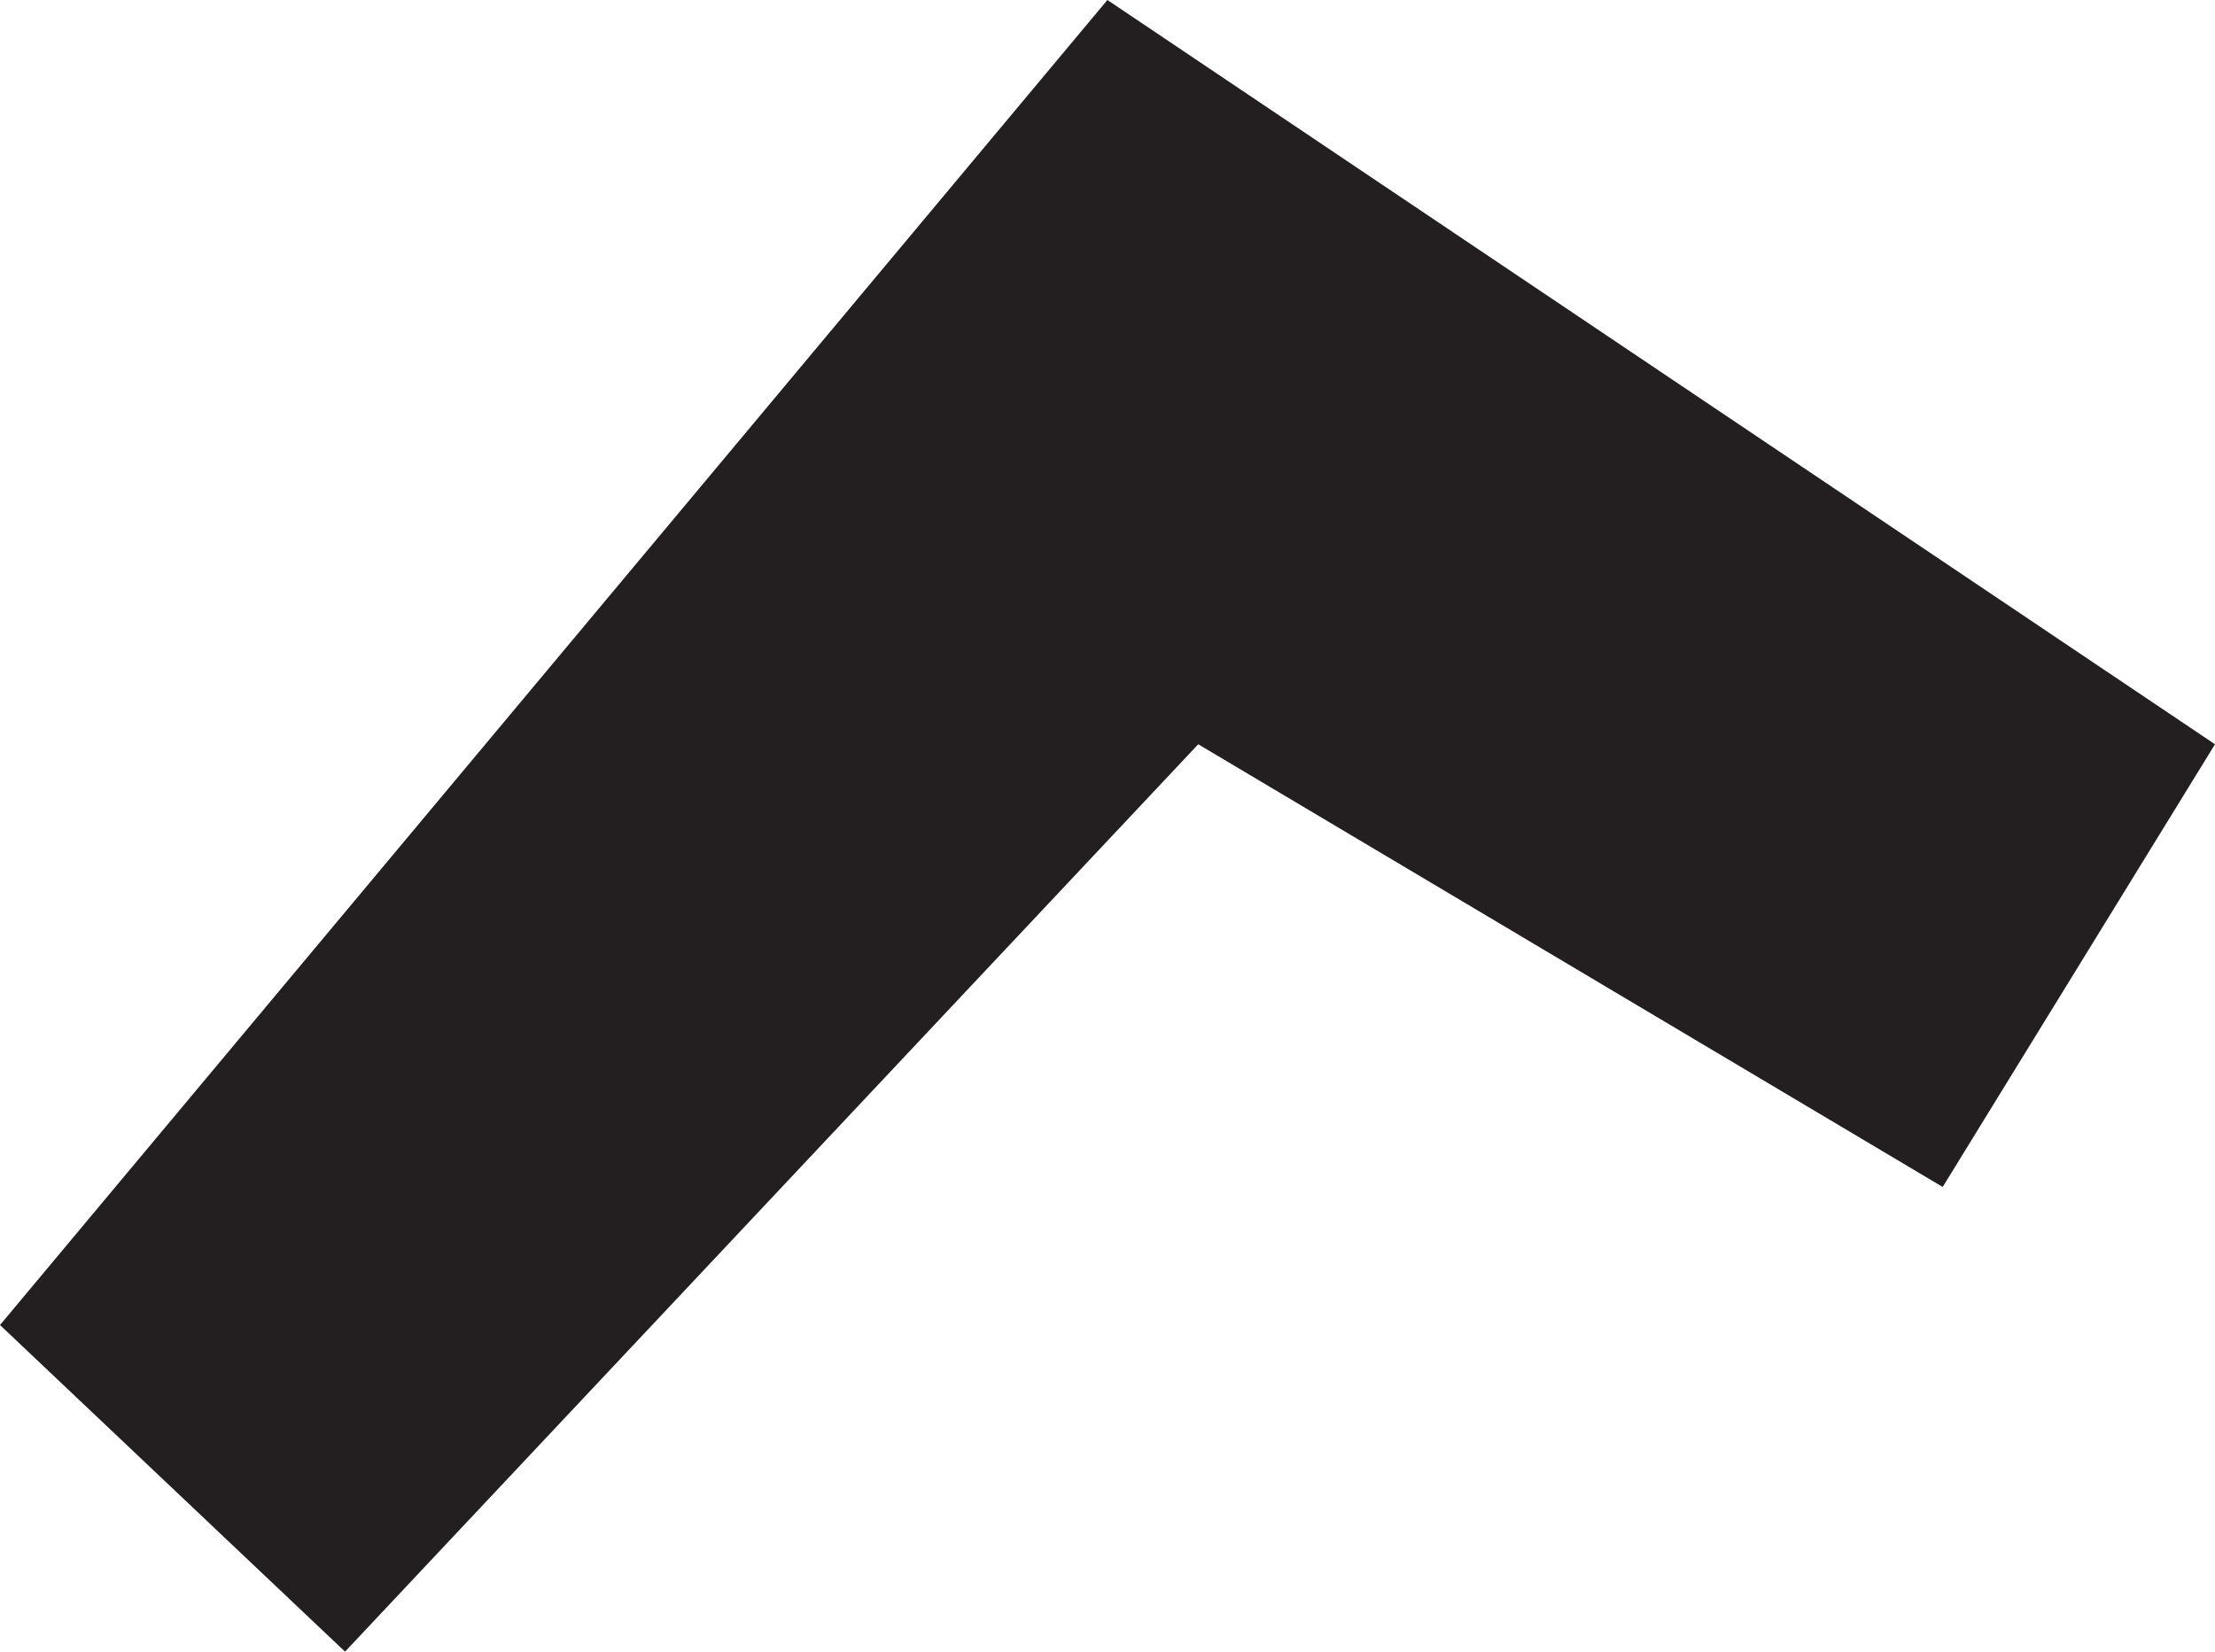 <?xml version="1.0" encoding="UTF-8"?><svg id="Layer_2" xmlns="http://www.w3.org/2000/svg" viewBox="0 0 108.75 81.11"><defs><style>.cls-1{fill:#231f20;stroke-width:0px;}</style></defs><g id="Layer_1-2"><polygon class="cls-1" points="108.75 36.55 95.38 58.29 58.83 36.55 16.94 81.11 0 65.07 54.37 0 108.75 36.55"/></g></svg>